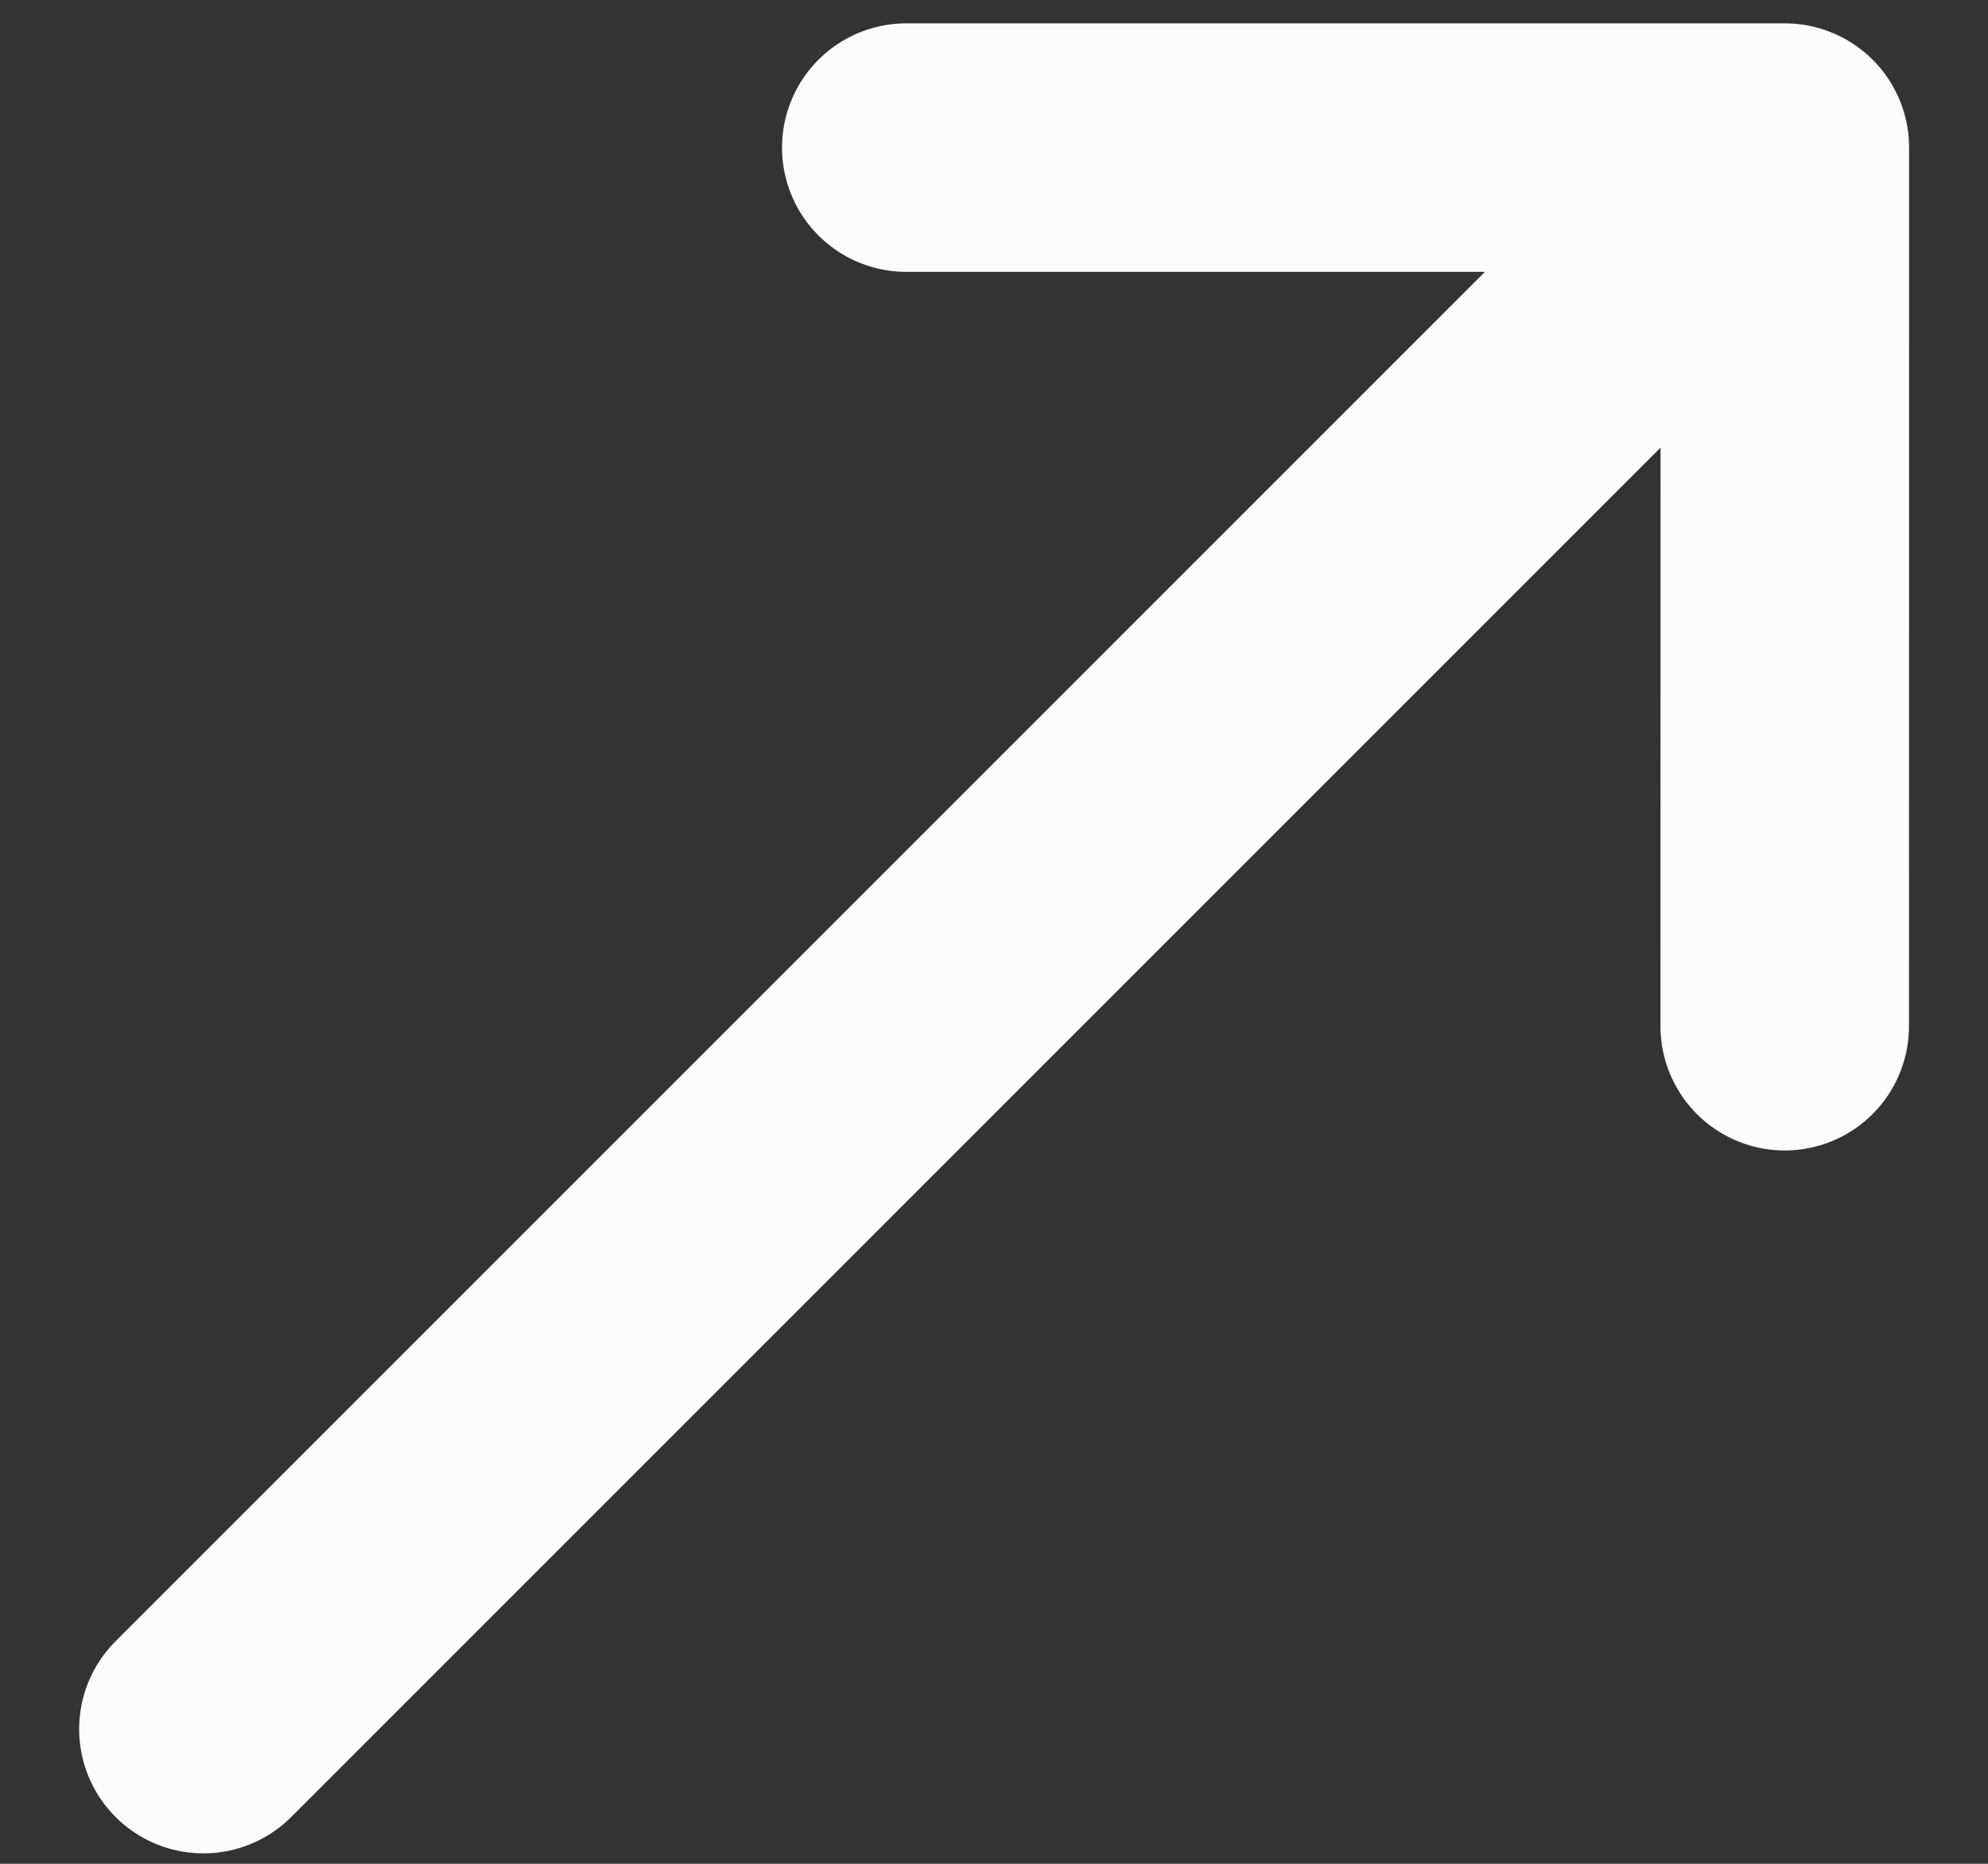 <svg width="16" height="15" viewBox="0 0 16 15" fill="none" xmlns="http://www.w3.org/2000/svg">
<rect x="0" y="0" width="16" height="15" fill="#333333" stroke="none"/>
<path d="M1.637 13.916L14.365 1.188M14.365 1.188H7.294M14.365 1.188L14.364 8.259" stroke="#FCFCFC" stroke-width="2" stroke-linecap="round" stroke-linejoin="round"/>
</svg>
